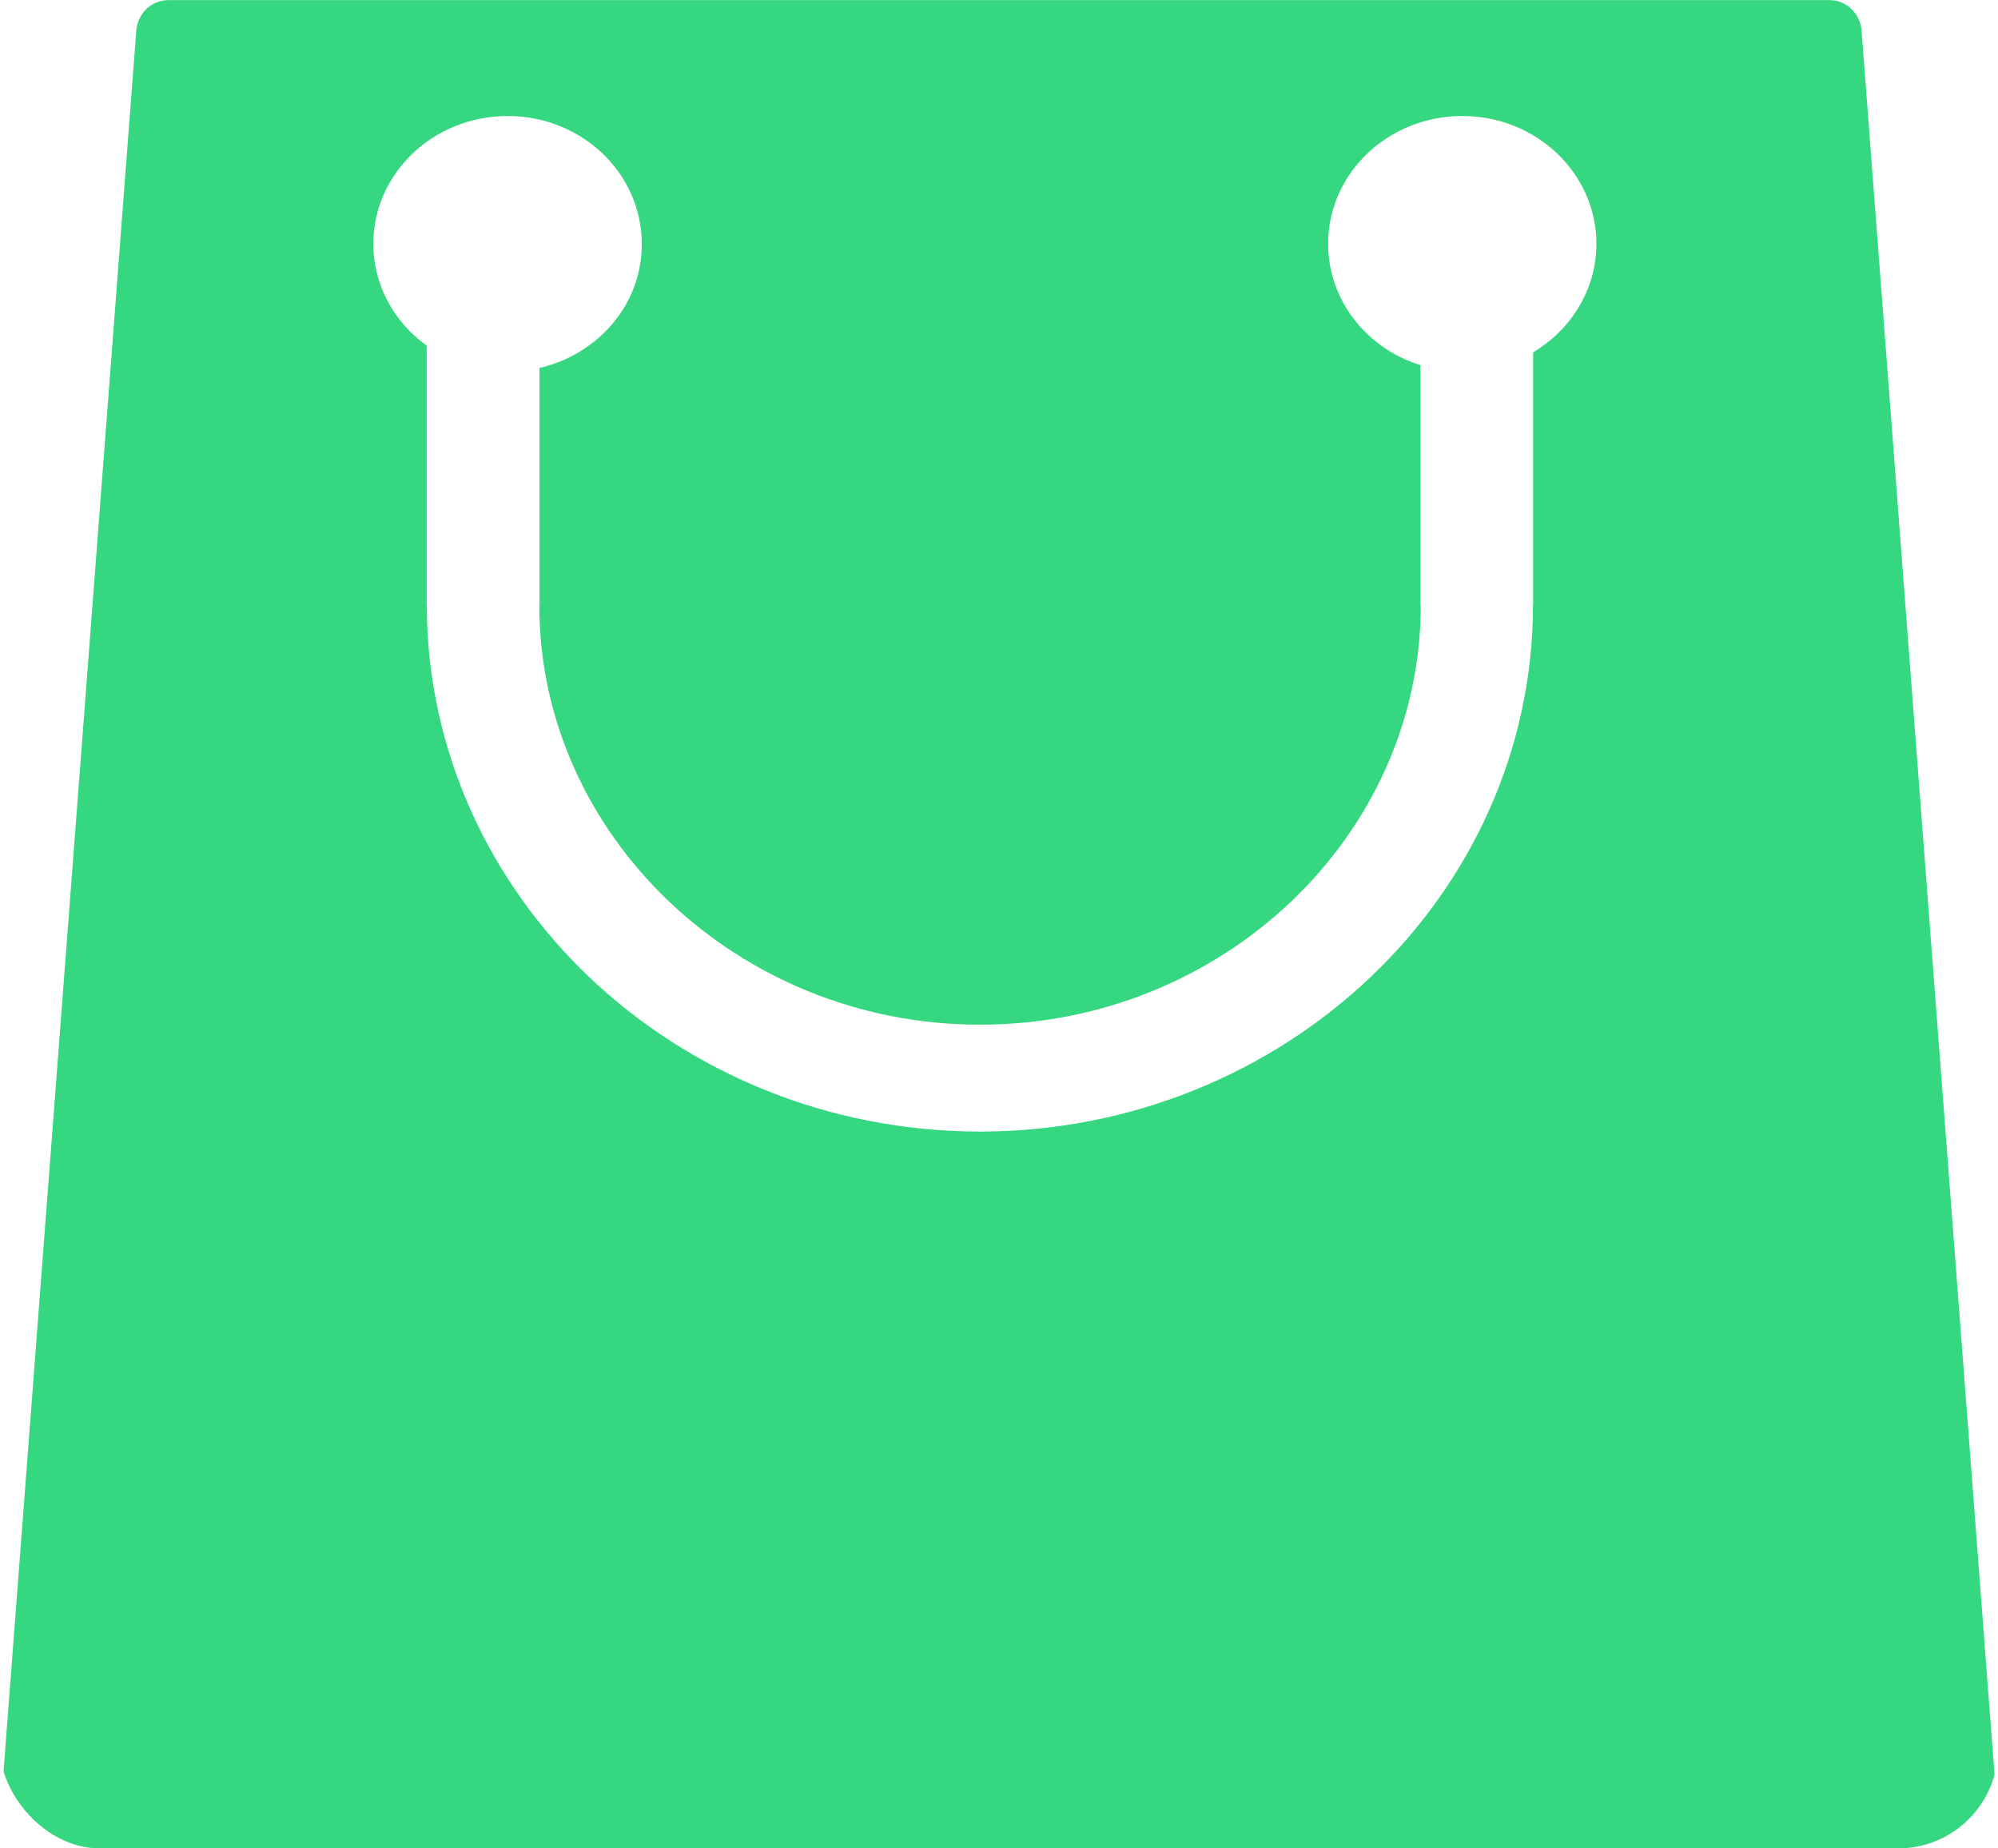 <svg width="40" height="37" viewBox="0 0 40 37" fill="none" xmlns="http://www.w3.org/2000/svg">
<g clip-path="url(#clip0_525_1641)">
<path fill-rule="evenodd" clip-rule="evenodd" d="M3.379 0.002H36.621C36.979 0.002 37.243 0.28 37.269 0.618L39.997 36.388C40.023 36.723 39.704 37.005 39.349 37.005H0.648C0.296 37.005 -0.026 36.729 1.2546e-05 36.388L2.728 0.618C2.754 0.277 3.021 0.002 3.379 0.002ZM10.801 7.366V12.115V12.118H10.797C10.797 14.423 11.794 16.52 13.389 18.041C14.987 19.563 17.191 20.511 19.609 20.511V20.508H19.619H19.626V20.511C22.047 20.511 24.251 19.566 25.85 18.045C27.448 16.523 28.441 14.426 28.444 12.124H28.438V12.115V7.31C27.363 6.975 26.589 6.015 26.589 4.881C26.589 3.468 27.79 2.322 29.274 2.322C30.759 2.322 31.96 3.468 31.96 4.881C31.96 5.795 31.452 6.6 30.693 7.053V12.115V12.124H30.69C30.687 15.018 29.443 17.651 27.445 19.553C25.439 21.462 22.669 22.648 19.626 22.651V22.658H19.619H19.609V22.651C16.569 22.648 13.805 21.465 11.8 19.563C9.795 17.654 8.548 15.018 8.545 12.121H8.542V12.115V6.919C7.894 6.452 7.474 5.714 7.474 4.881C7.474 3.468 8.678 2.322 10.163 2.322C11.647 2.322 12.848 3.468 12.848 4.881C12.855 6.086 11.979 7.093 10.801 7.366Z" fill="#35D780"/>
</g>
<defs>
<clipPath id="clip0_525_1641">
<rect width="40" height="37" rx="2" fill="white"/>
</clipPath>
</defs>
</svg>

